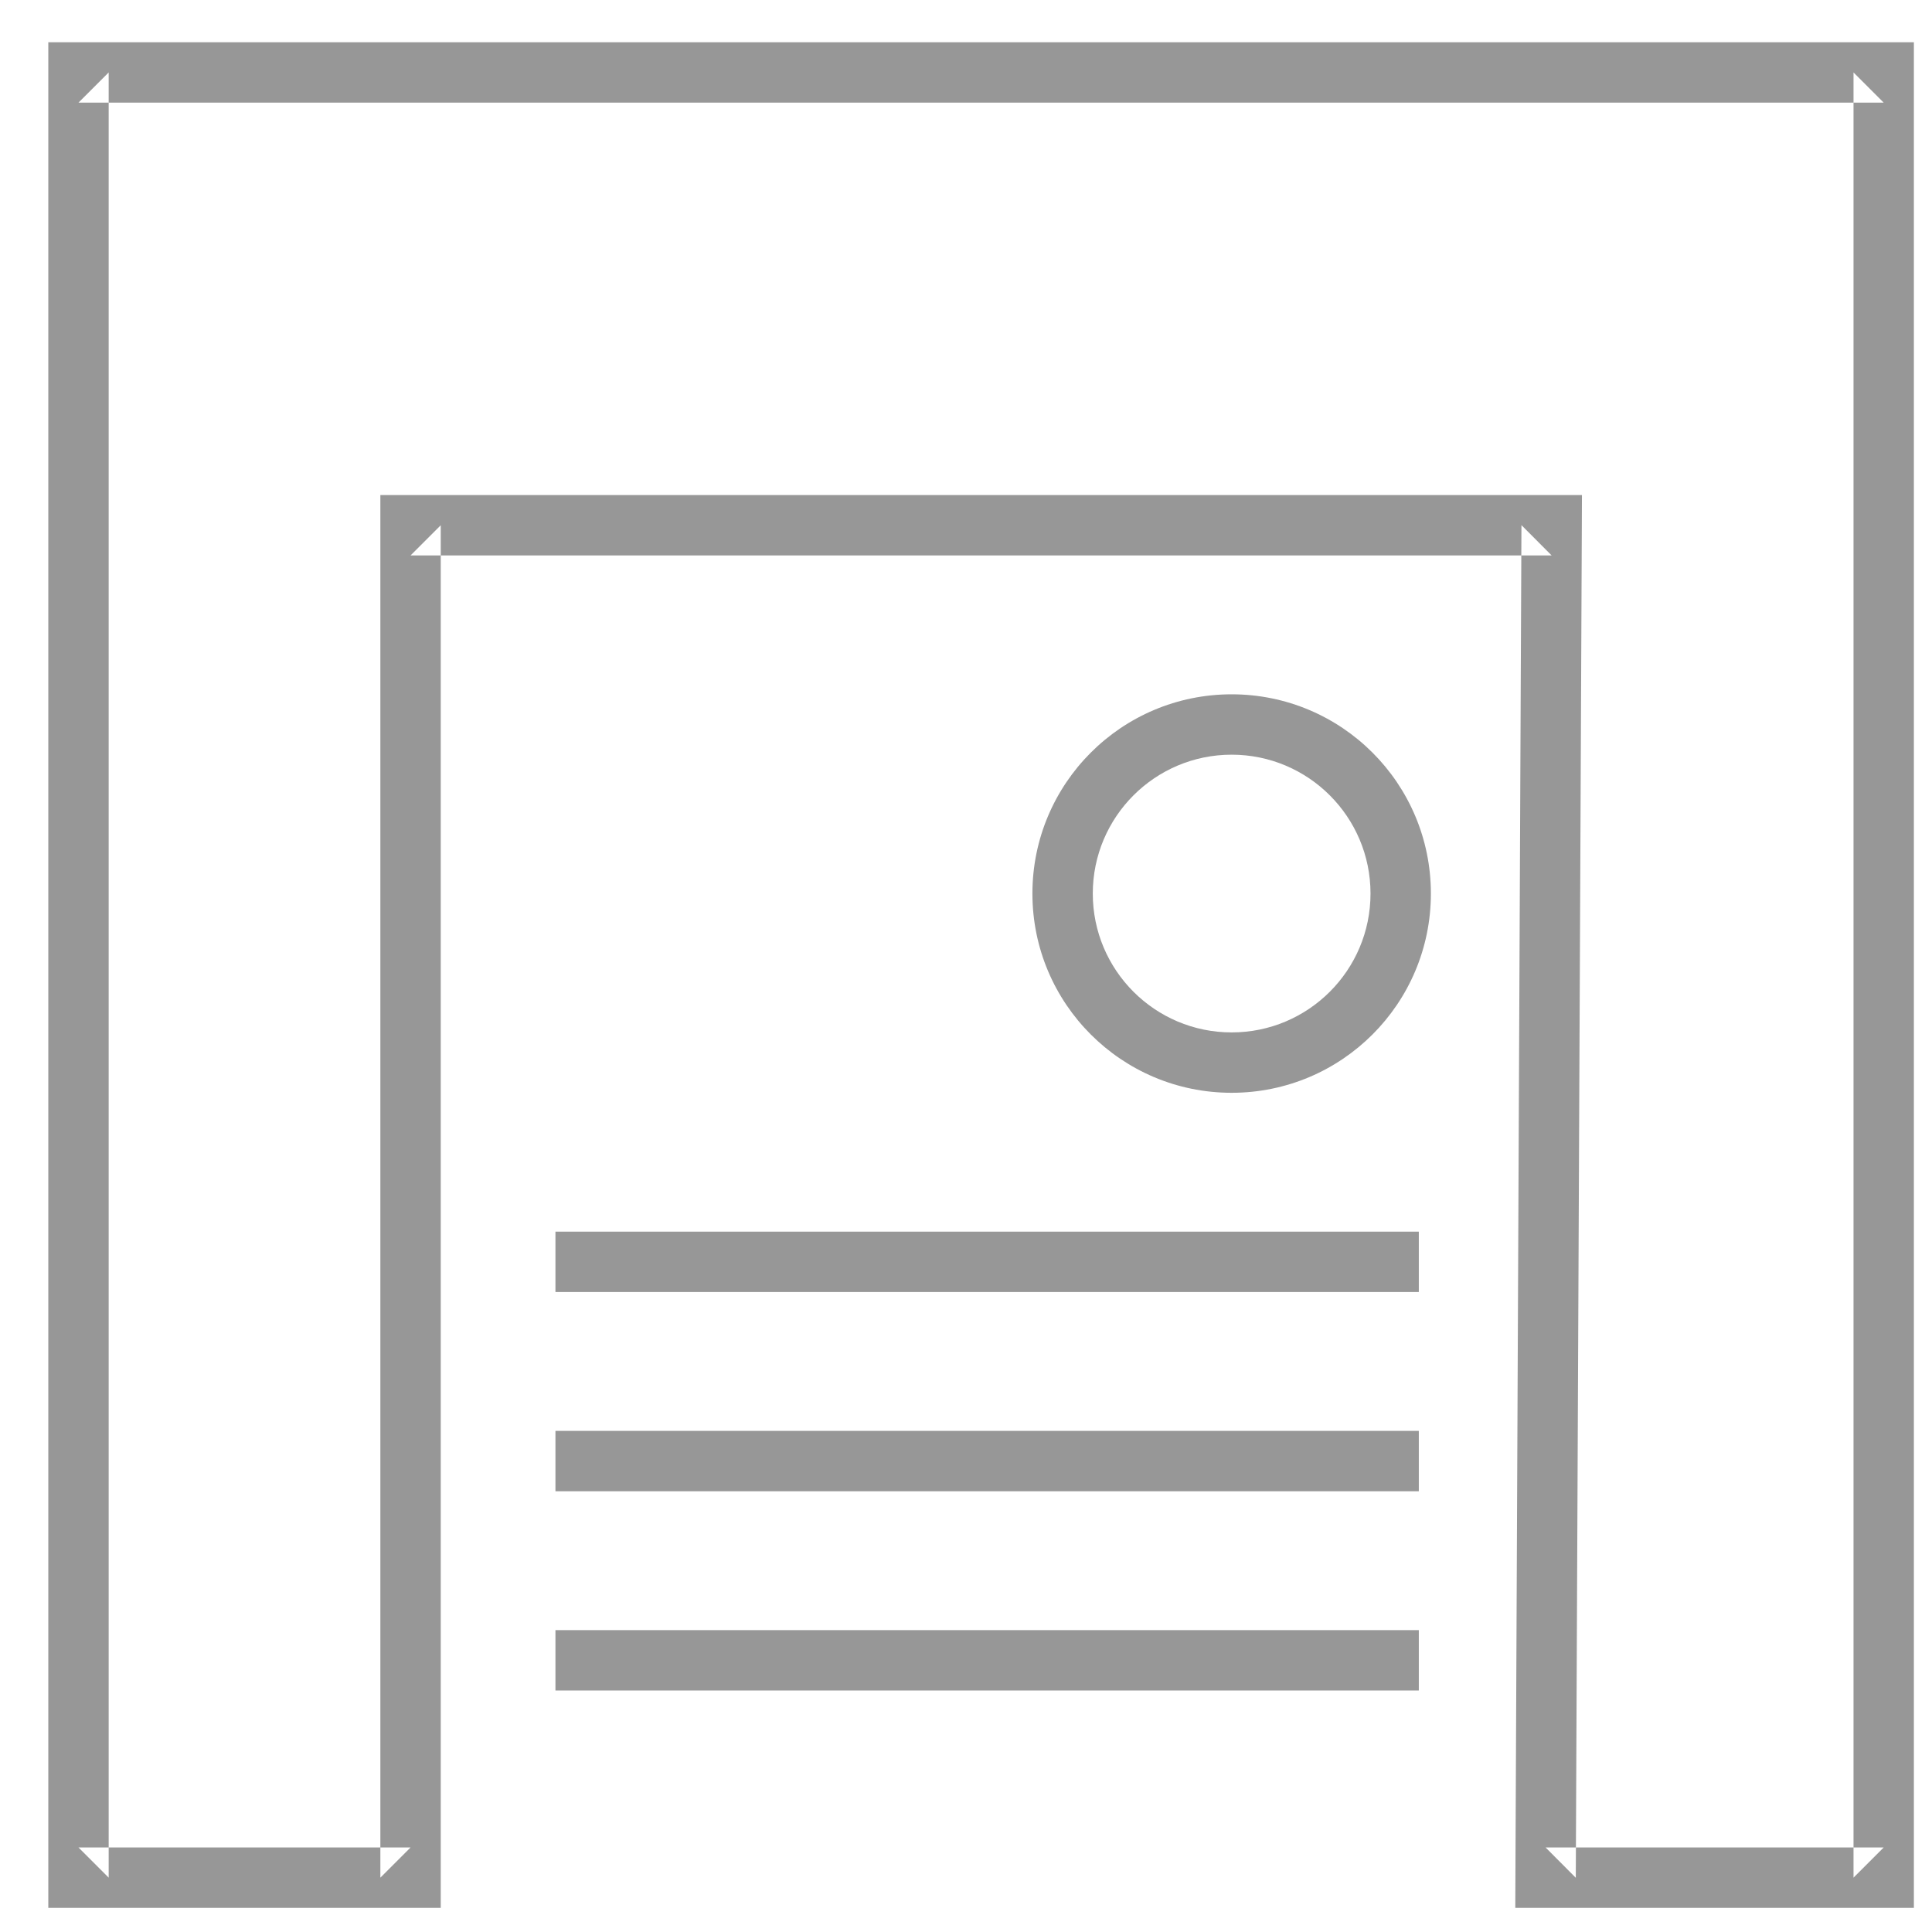 <?xml version="1.0" encoding="UTF-8" standalone="no"?>
<svg width="32px" height="32px" viewBox="0 0 32 32" version="1.1" xmlns="http://www.w3.org/2000/svg" xmlns:xlink="http://www.w3.org/1999/xlink" xmlns:sketch="http://www.bohemiancoding.com/sketch/ns">
    <!-- Generator: Sketch 3.2.1 (9971) - http://www.bohemiancoding.com/sketch -->
    <title>inscripcion-resolucion</title>
    <desc>Created with Sketch.</desc>
    <defs></defs>
    <g id="Page-1" stroke="none" stroke-width="1" fill="none" fill-rule="evenodd" sketch:type="MSPage">
        <g id="Desktop" sketch:type="MSArtboardGroup" transform="translate(-905, -373)" fill="#979797">
            <g id="inscripcion-resolucion" sketch:type="MSLayerGroup" transform="translate(905, 373)">
                <path d="M1.8,1.2 L1.3,1.7 L31.2,1.7 L30.7,1.2 L30.7,31.1 L31.2,30.6 L25.6,30.6 L26.1,31.102 L26.2,8.702 L26.202,8.2 L25.7,8.2 L6.8,8.2 L6.3,8.2 L6.3,8.7 L6.3,31.1 L6.8,30.6 L1.3,30.6 L1.8,31.1 L1.8,1.2 Z M0.8,31.6 L1.3,31.6 L6.8,31.6 L7.3,31.6 L7.3,31.1 L7.3,8.7 L6.8,9.2 L25.7,9.2 L25.2,8.698 L25.1,31.098 L25.098,31.6 L25.6,31.6 L31.2,31.6 L31.7,31.6 L31.7,31.1 L31.7,1.2 L31.7,0.7 L31.2,0.7 L1.3,0.7 L0.8,0.7 L0.8,1.2 L0.8,31.1 L0.8,31.6 Z" id="Shape" sketch:type="MSShapeGroup"></path>
                <path d="M23.5,21.4 L23.5,20.4 L9.2,20.4 L9.2,21.4 L23.5,21.4 Z" id="Shape" sketch:type="MSShapeGroup"></path>
                <path d="M23.5,24.7 L23.5,23.7 L9.2,23.7 L9.2,24.7 L23.5,24.7 Z" id="Shape" sketch:type="MSShapeGroup"></path>
                <path d="M23.5,28 L23.5,27 L9.2,27 L9.2,28 L23.5,28 Z" id="Shape" sketch:type="MSShapeGroup"></path>
                <path d="M23.7,14.8 C23.7,12.977 22.223,11.5 20.4,11.5 C18.577,11.5 17.1,12.977 17.1,14.8 C17.1,16.623 18.577,18.1 20.4,18.1 C22.223,18.1 23.7,16.623 23.7,14.8 Z M18.1,14.8 C18.1,13.53 19.13,12.5 20.4,12.5 C21.67,12.5 22.7,13.53 22.7,14.8 C22.7,16.07 21.67,17.1 20.4,17.1 C19.13,17.1 18.1,16.07 18.1,14.8 Z" id="Oval" sketch:type="MSShapeGroup"></path>
            </g>
        </g>
    </g>
</svg>